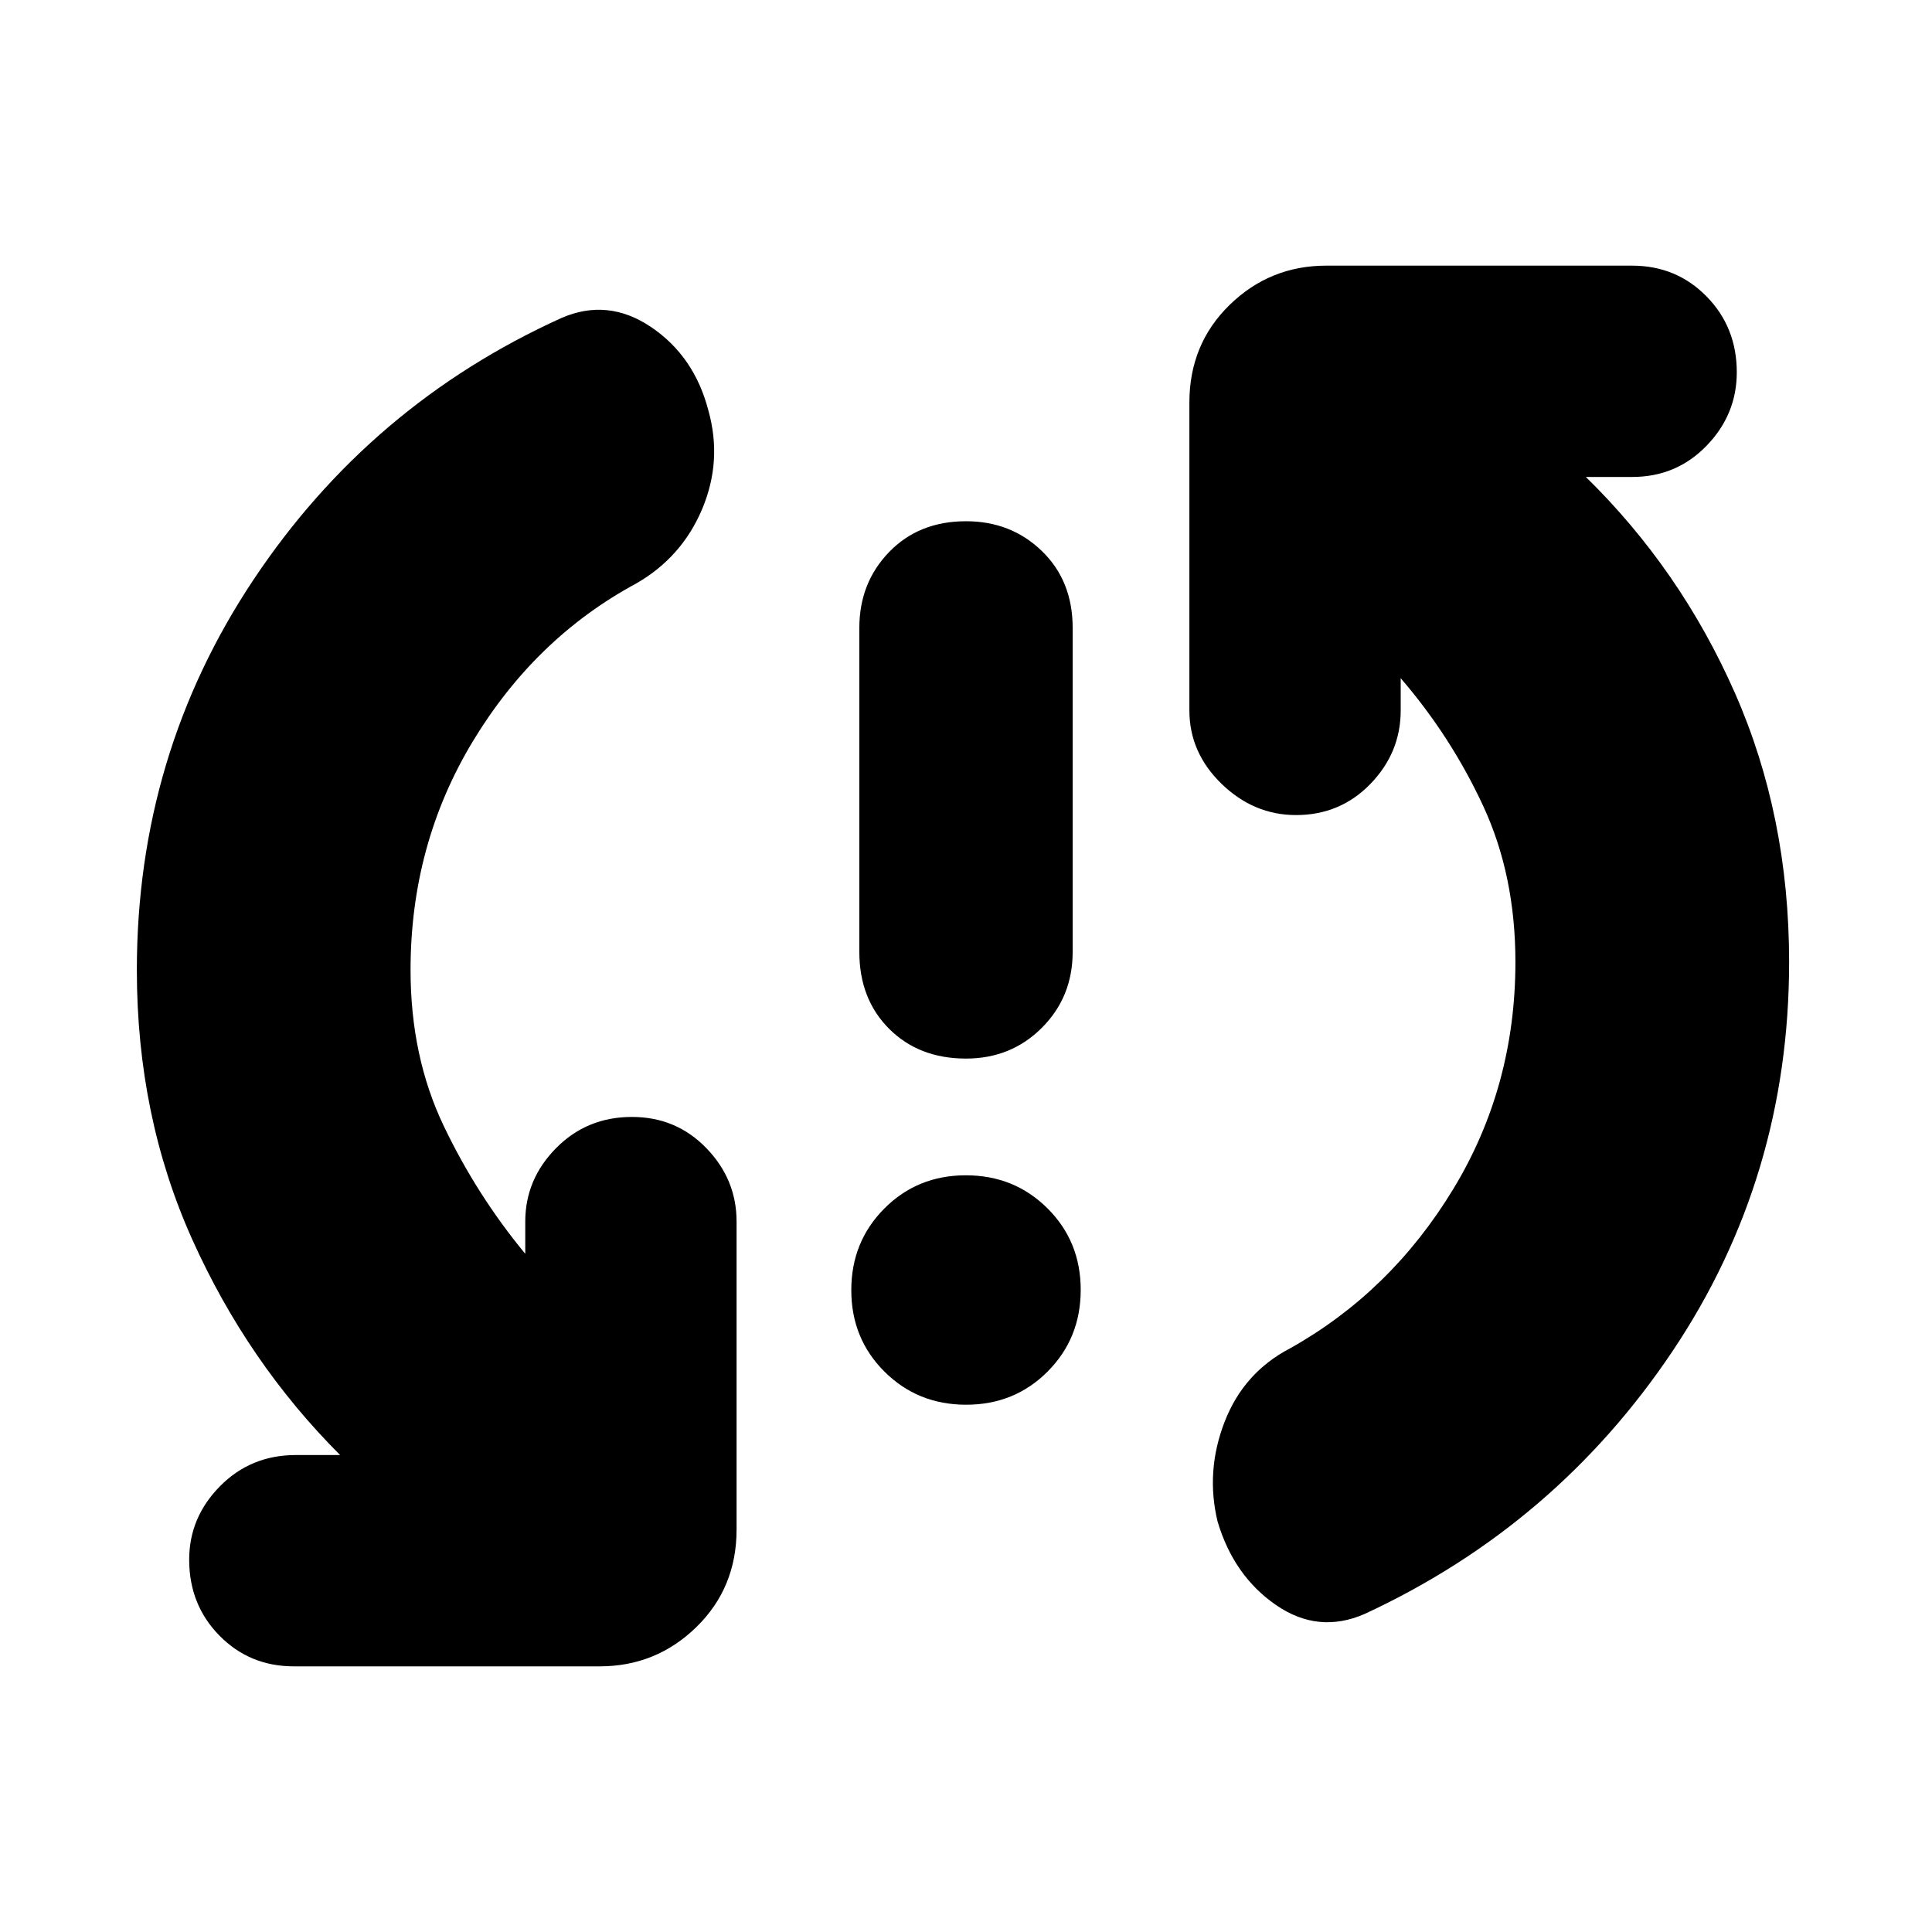 <svg xmlns="http://www.w3.org/2000/svg" height="24" viewBox="0 -960 960 960" width="24"><path d="M480.07-262q-24.07 0-40.57-16.43t-16.5-40.5q0-24.07 16.43-40.57t40.5-16.5q24.07 0 40.57 16.43t16.5 40.5q0 24.07-16.43 40.57t-40.5 16.5ZM480-434q-23.4 0-38.2-14.8Q427-463.6 427-487v-161q0-22.4 14.8-37.7Q456.6-701 480-701q22.4 0 37.7 14.8Q533-671.4 533-648v161q0 22.4-15.3 37.7Q502.4-434 480-434Zm-276-44q0 43 16.5 77.5T261-337v-16q0-20.98 15.3-36.49Q291.6-405 314-405q21.98 0 36.99 15.51Q366-373.98 366-353v153q0 29-20 48.5T298-132H146q-21.97 0-36.99-15.3Q94-162.6 94-185q0-20.98 15.3-36.49Q124.6-237 147-237h22q-46-46-73.5-107.18Q68-405.37 68-478q0-107 58-194t153-130q23-10 44.5 4.5T352-756q7 25-3.13 49-10.13 24-32.87 37-50 27-81 78.28T204-478Zm549-4q0-43-16-77.5T696-623v16q0 20.97-15.02 36.49-15.02 15.51-37 15.51Q623-555 607-570.51q-16-15.52-16-36.49v-153q0-29 20-48.5t48-19.5h152q21.97 0 36.99 15.3Q863-797.4 863-775q0 20.97-15.01 36.49Q832.97-723 811-723h-23q47 46 74 107.18 27 61.19 27 133.82 0 107-58 193.5T678-158q-23 10-44-4.5T605-204q-6-25 3.5-49.5T641-290q50-28 81-78.97T753-482Z"/></svg>